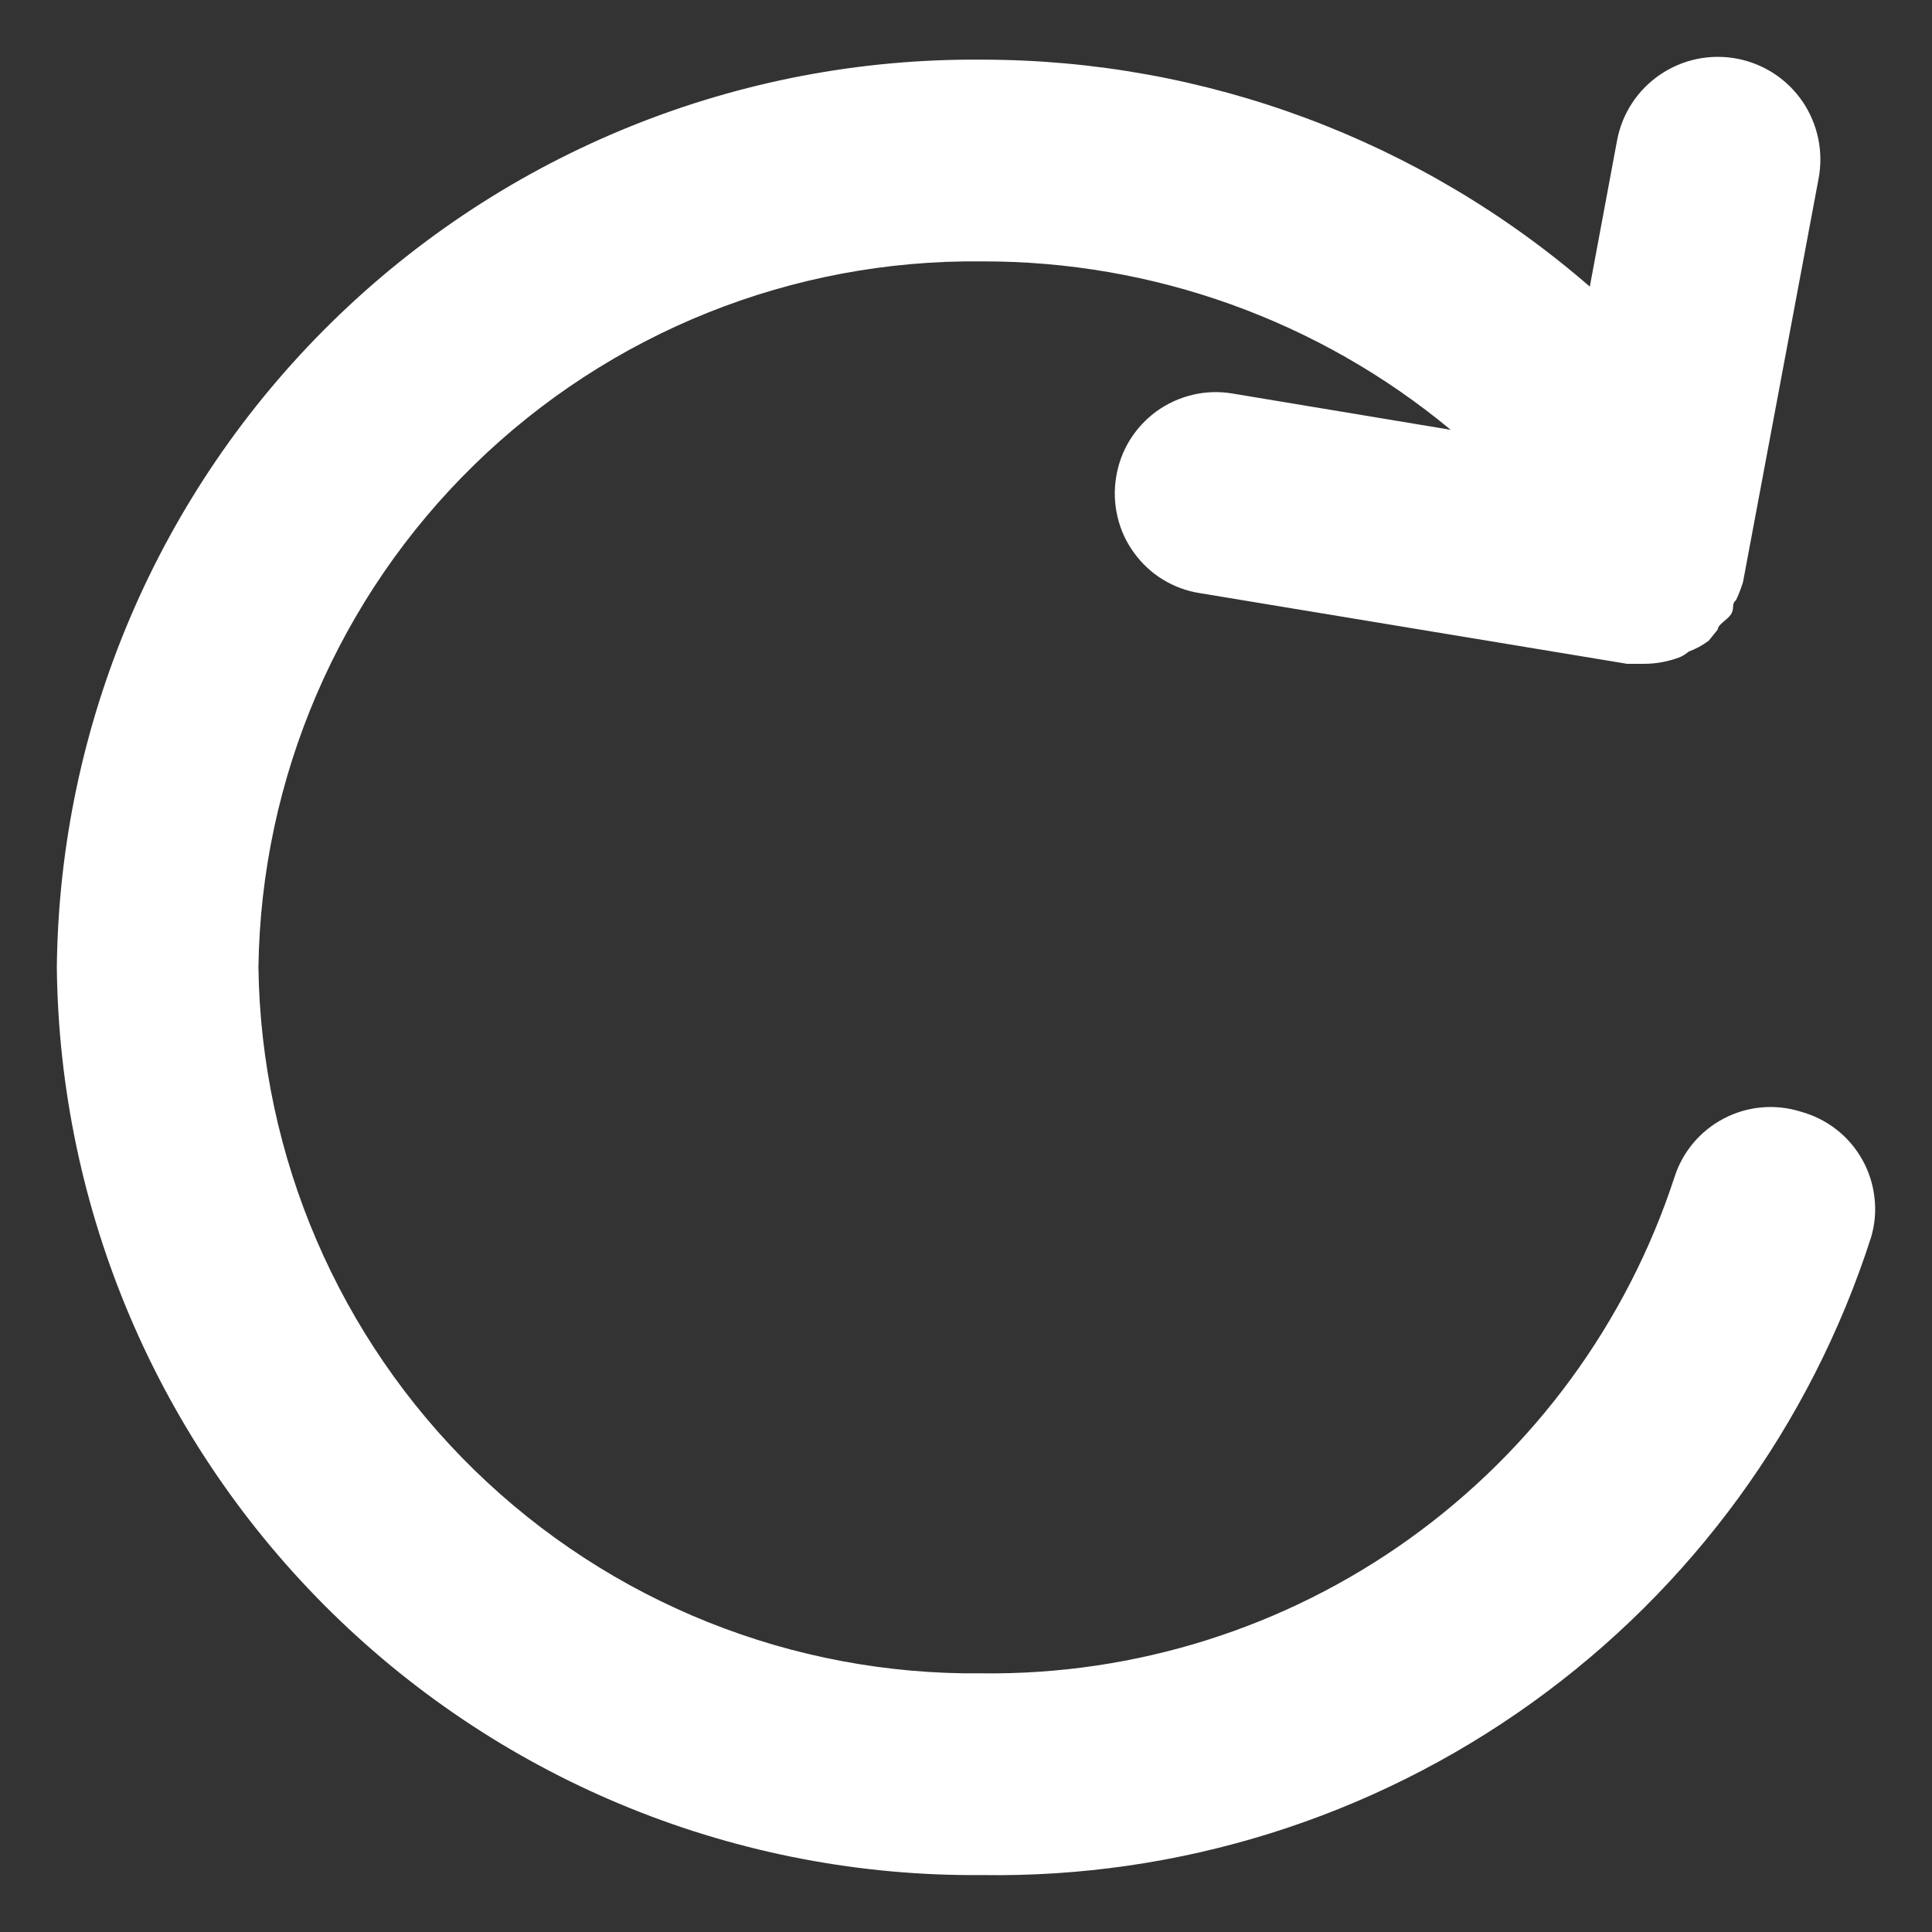 <svg width="17" height="17" viewBox="0 0 17 17" fill="none" xmlns="http://www.w3.org/2000/svg">
<rect x="0" y="0" width="17" height="17" fill="#333333" stroke="none"/>
<path d="M15.843 9.781C15.619 9.711 15.377 9.733 15.17 9.841C14.962 9.949 14.805 10.135 14.734 10.358C14.315 11.64 13.498 12.754 12.402 13.54C11.307 14.325 9.989 14.74 8.641 14.724C6.974 14.743 5.368 14.1 4.174 12.935C2.981 11.771 2.297 10.18 2.274 8.512C2.297 6.844 2.981 5.253 4.174 4.089C5.368 2.924 6.974 2.281 8.641 2.3C10.147 2.296 11.606 2.82 12.765 3.782L10.841 3.462C10.725 3.443 10.607 3.447 10.494 3.474C10.38 3.501 10.273 3.55 10.178 3.618C10.083 3.687 10.003 3.773 9.941 3.873C9.88 3.973 9.839 4.083 9.821 4.199C9.802 4.314 9.806 4.432 9.833 4.546C9.859 4.66 9.908 4.767 9.977 4.862C10.045 4.957 10.132 5.038 10.231 5.099C10.331 5.16 10.441 5.201 10.557 5.219L14.317 5.841H14.468C14.571 5.841 14.673 5.822 14.77 5.787C14.802 5.775 14.832 5.757 14.858 5.734C14.922 5.71 14.982 5.678 15.036 5.637L15.115 5.539C15.115 5.495 15.195 5.459 15.231 5.406C15.266 5.353 15.231 5.317 15.275 5.282C15.3 5.23 15.32 5.176 15.337 5.122L16.002 1.572C16.024 1.455 16.023 1.336 15.999 1.22C15.975 1.103 15.928 0.993 15.862 0.895C15.795 0.797 15.71 0.713 15.611 0.648C15.511 0.583 15.4 0.538 15.284 0.516C15.168 0.494 15.048 0.495 14.932 0.519C14.816 0.543 14.706 0.59 14.607 0.657C14.41 0.791 14.273 0.999 14.229 1.235L13.989 2.522C12.505 1.234 10.606 0.525 8.641 0.525C6.504 0.506 4.446 1.336 2.92 2.834C1.394 4.331 0.523 6.373 0.5 8.512C0.523 10.651 1.394 12.693 2.92 14.19C4.446 15.688 6.504 16.518 8.641 16.499C10.373 16.526 12.069 15.995 13.477 14.985C14.885 13.976 15.932 12.54 16.463 10.89C16.497 10.777 16.508 10.658 16.494 10.54C16.481 10.422 16.445 10.308 16.387 10.205C16.329 10.101 16.251 10.01 16.158 9.938C16.064 9.865 15.957 9.812 15.843 9.781Z" fill="white"/>
</svg>
